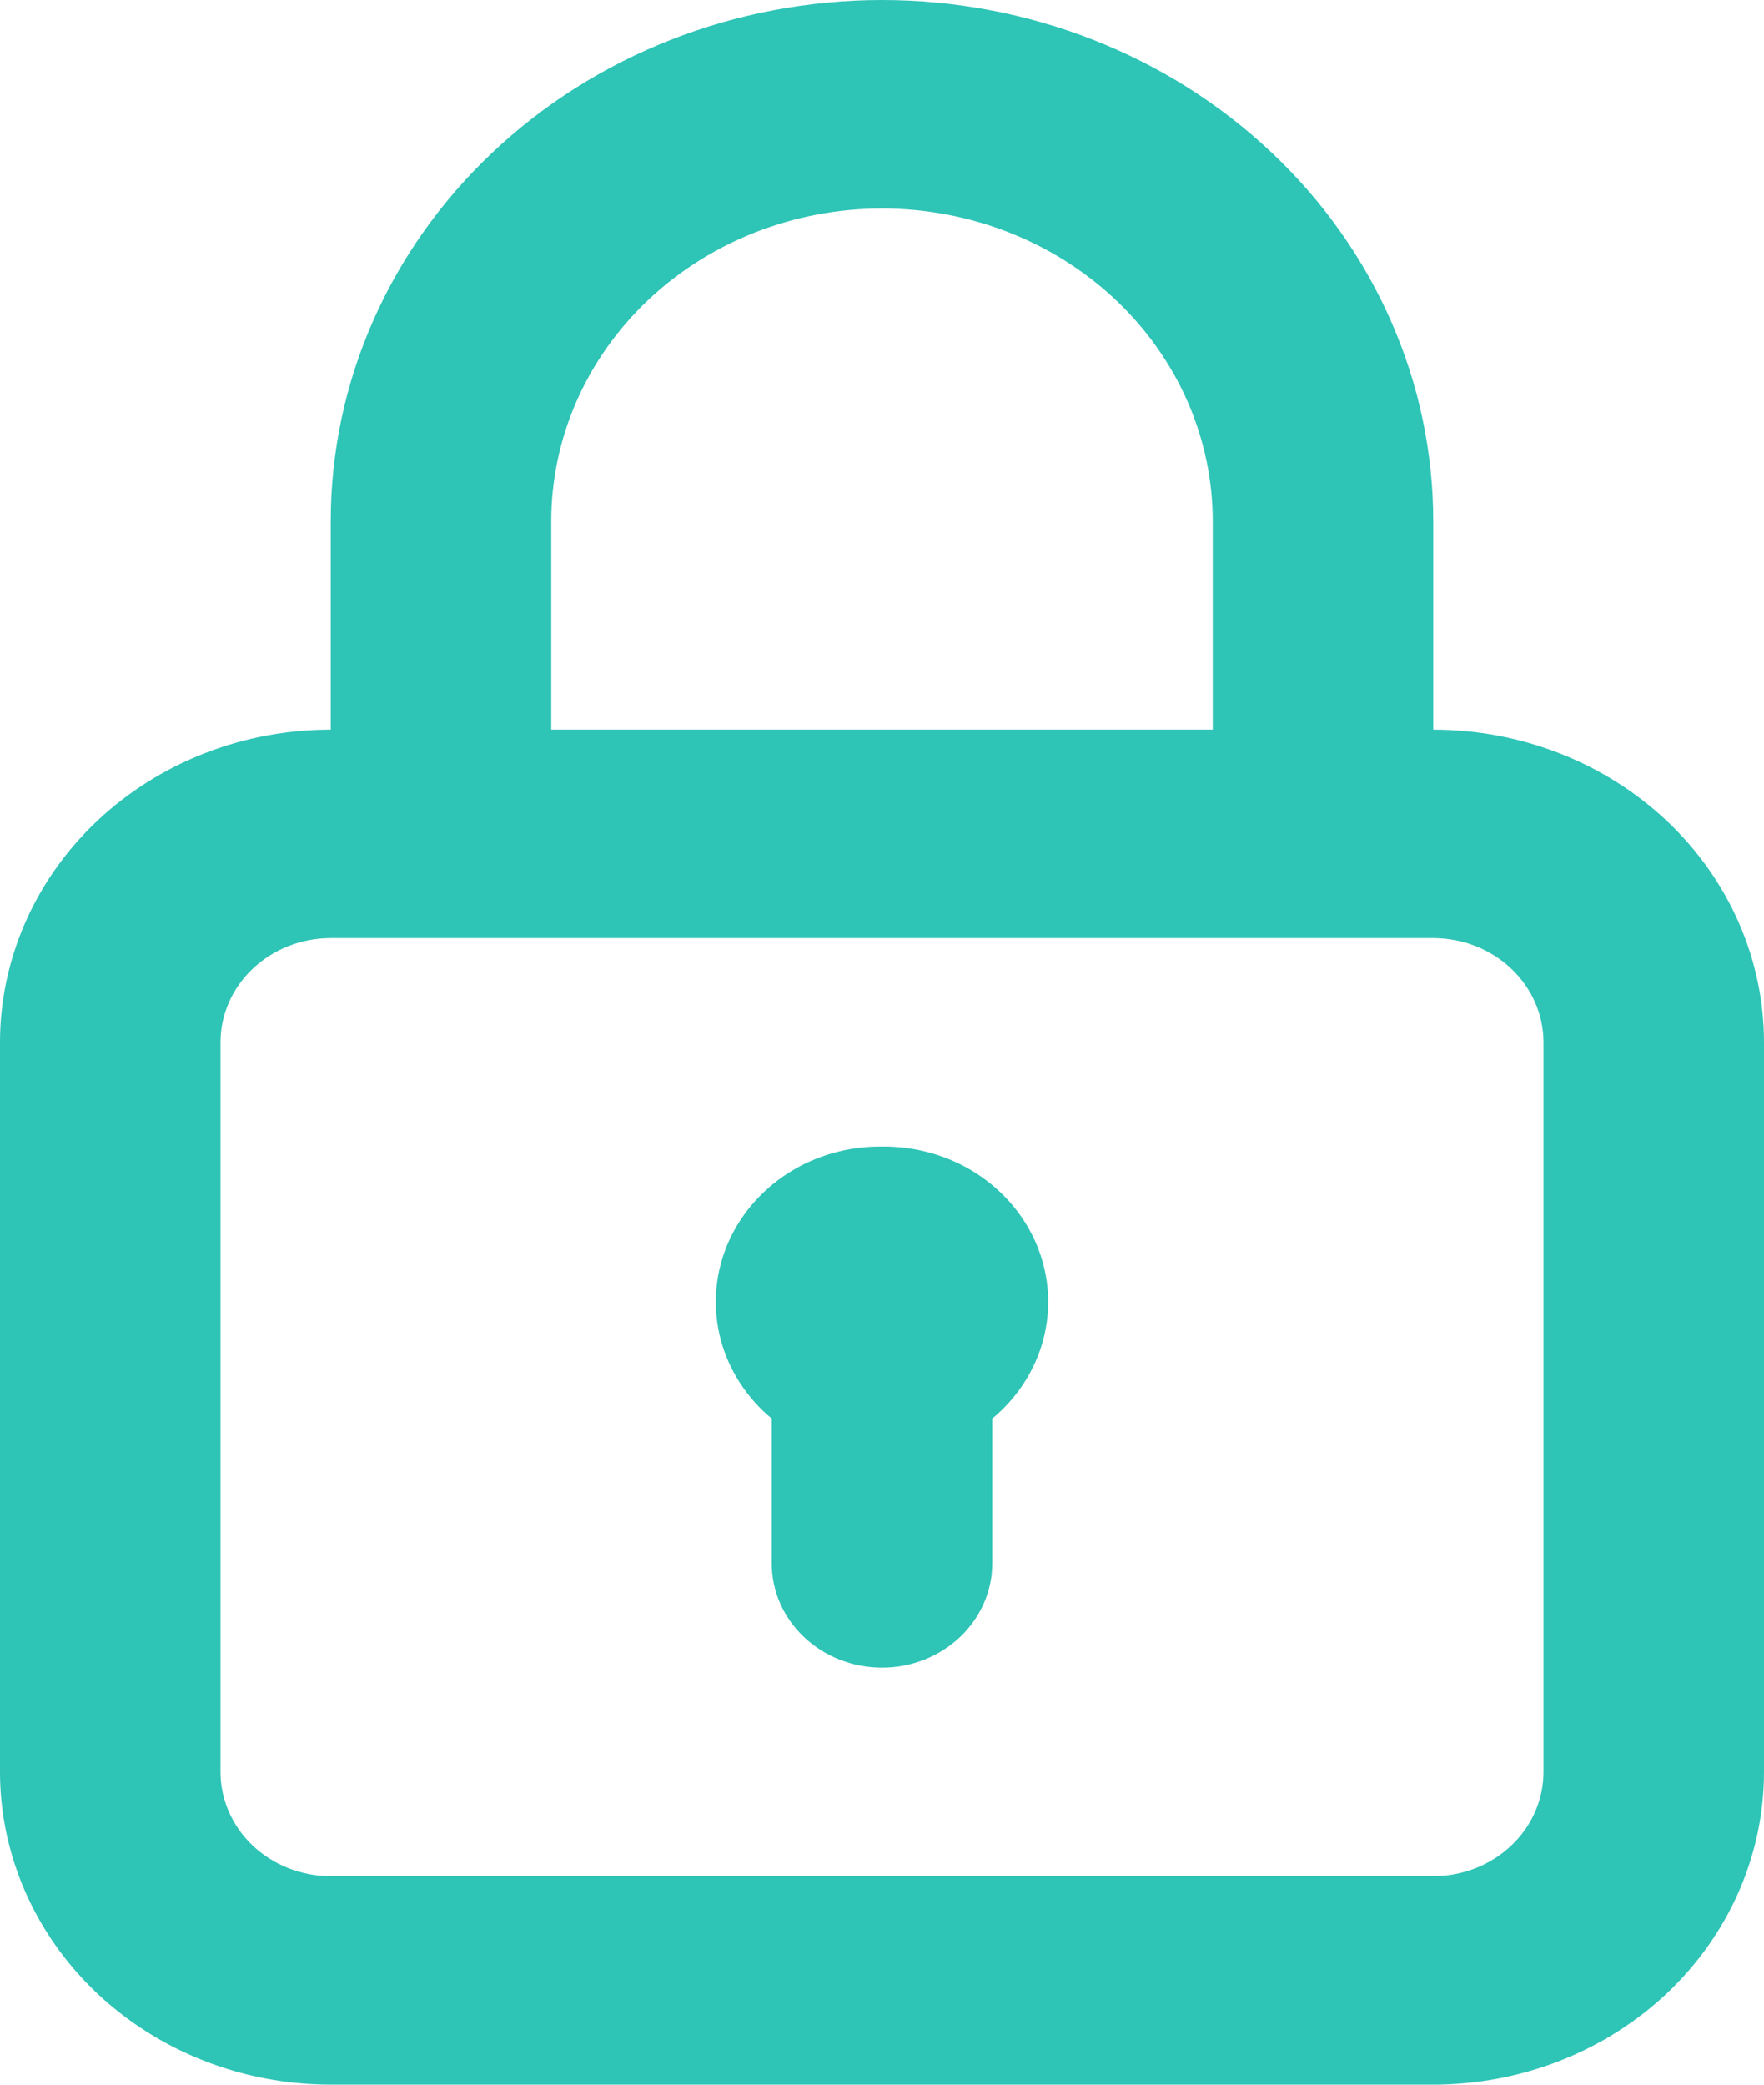 <svg width="22" height="26" viewBox="0 0 22 26" fill="none" xmlns="http://www.w3.org/2000/svg">
<path d="M11 14.3C10.581 14.295 10.171 14.412 9.825 14.634C9.479 14.857 9.213 15.174 9.063 15.544C8.913 15.913 8.887 16.318 8.987 16.702C9.088 17.086 9.31 17.432 9.625 17.693V19.5C9.625 19.845 9.77 20.175 10.028 20.419C10.286 20.663 10.635 20.8 11 20.8C11.365 20.8 11.714 20.663 11.972 20.419C12.23 20.175 12.375 19.845 12.375 19.5V17.693C12.69 17.432 12.912 17.086 13.013 16.702C13.113 16.318 13.087 15.913 12.937 15.544C12.787 15.174 12.521 14.857 12.175 14.634C11.829 14.412 11.419 14.295 11 14.3ZM17.875 9.1V6.5C17.875 4.776 17.151 3.123 15.861 1.904C14.572 0.685 12.823 0 11 0C9.177 0 7.428 0.685 6.139 1.904C4.849 3.123 4.125 4.776 4.125 6.5V9.1C3.031 9.1 1.982 9.511 1.208 10.242C0.435 10.974 0 11.966 0 13V22.1C0 23.134 0.435 24.126 1.208 24.858C1.982 25.589 3.031 26 4.125 26H17.875C18.969 26 20.018 25.589 20.792 24.858C21.565 24.126 22 23.134 22 22.1V13C22 11.966 21.565 10.974 20.792 10.242C20.018 9.511 18.969 9.1 17.875 9.1ZM6.875 6.5C6.875 5.466 7.31 4.474 8.083 3.742C8.857 3.011 9.906 2.6 11 2.6C12.094 2.6 13.143 3.011 13.917 3.742C14.69 4.474 15.125 5.466 15.125 6.5V9.1H6.875V6.5ZM19.25 22.1C19.25 22.445 19.105 22.776 18.847 23.019C18.589 23.263 18.24 23.4 17.875 23.4H4.125C3.76 23.4 3.411 23.263 3.153 23.019C2.895 22.776 2.75 22.445 2.75 22.1V13C2.75 12.655 2.895 12.325 3.153 12.081C3.411 11.837 3.76 11.7 4.125 11.7H17.875C18.24 11.7 18.589 11.837 18.847 12.081C19.105 12.325 19.25 12.655 19.25 13V22.1Z" fill="#2EC4B6"/>
</svg>
